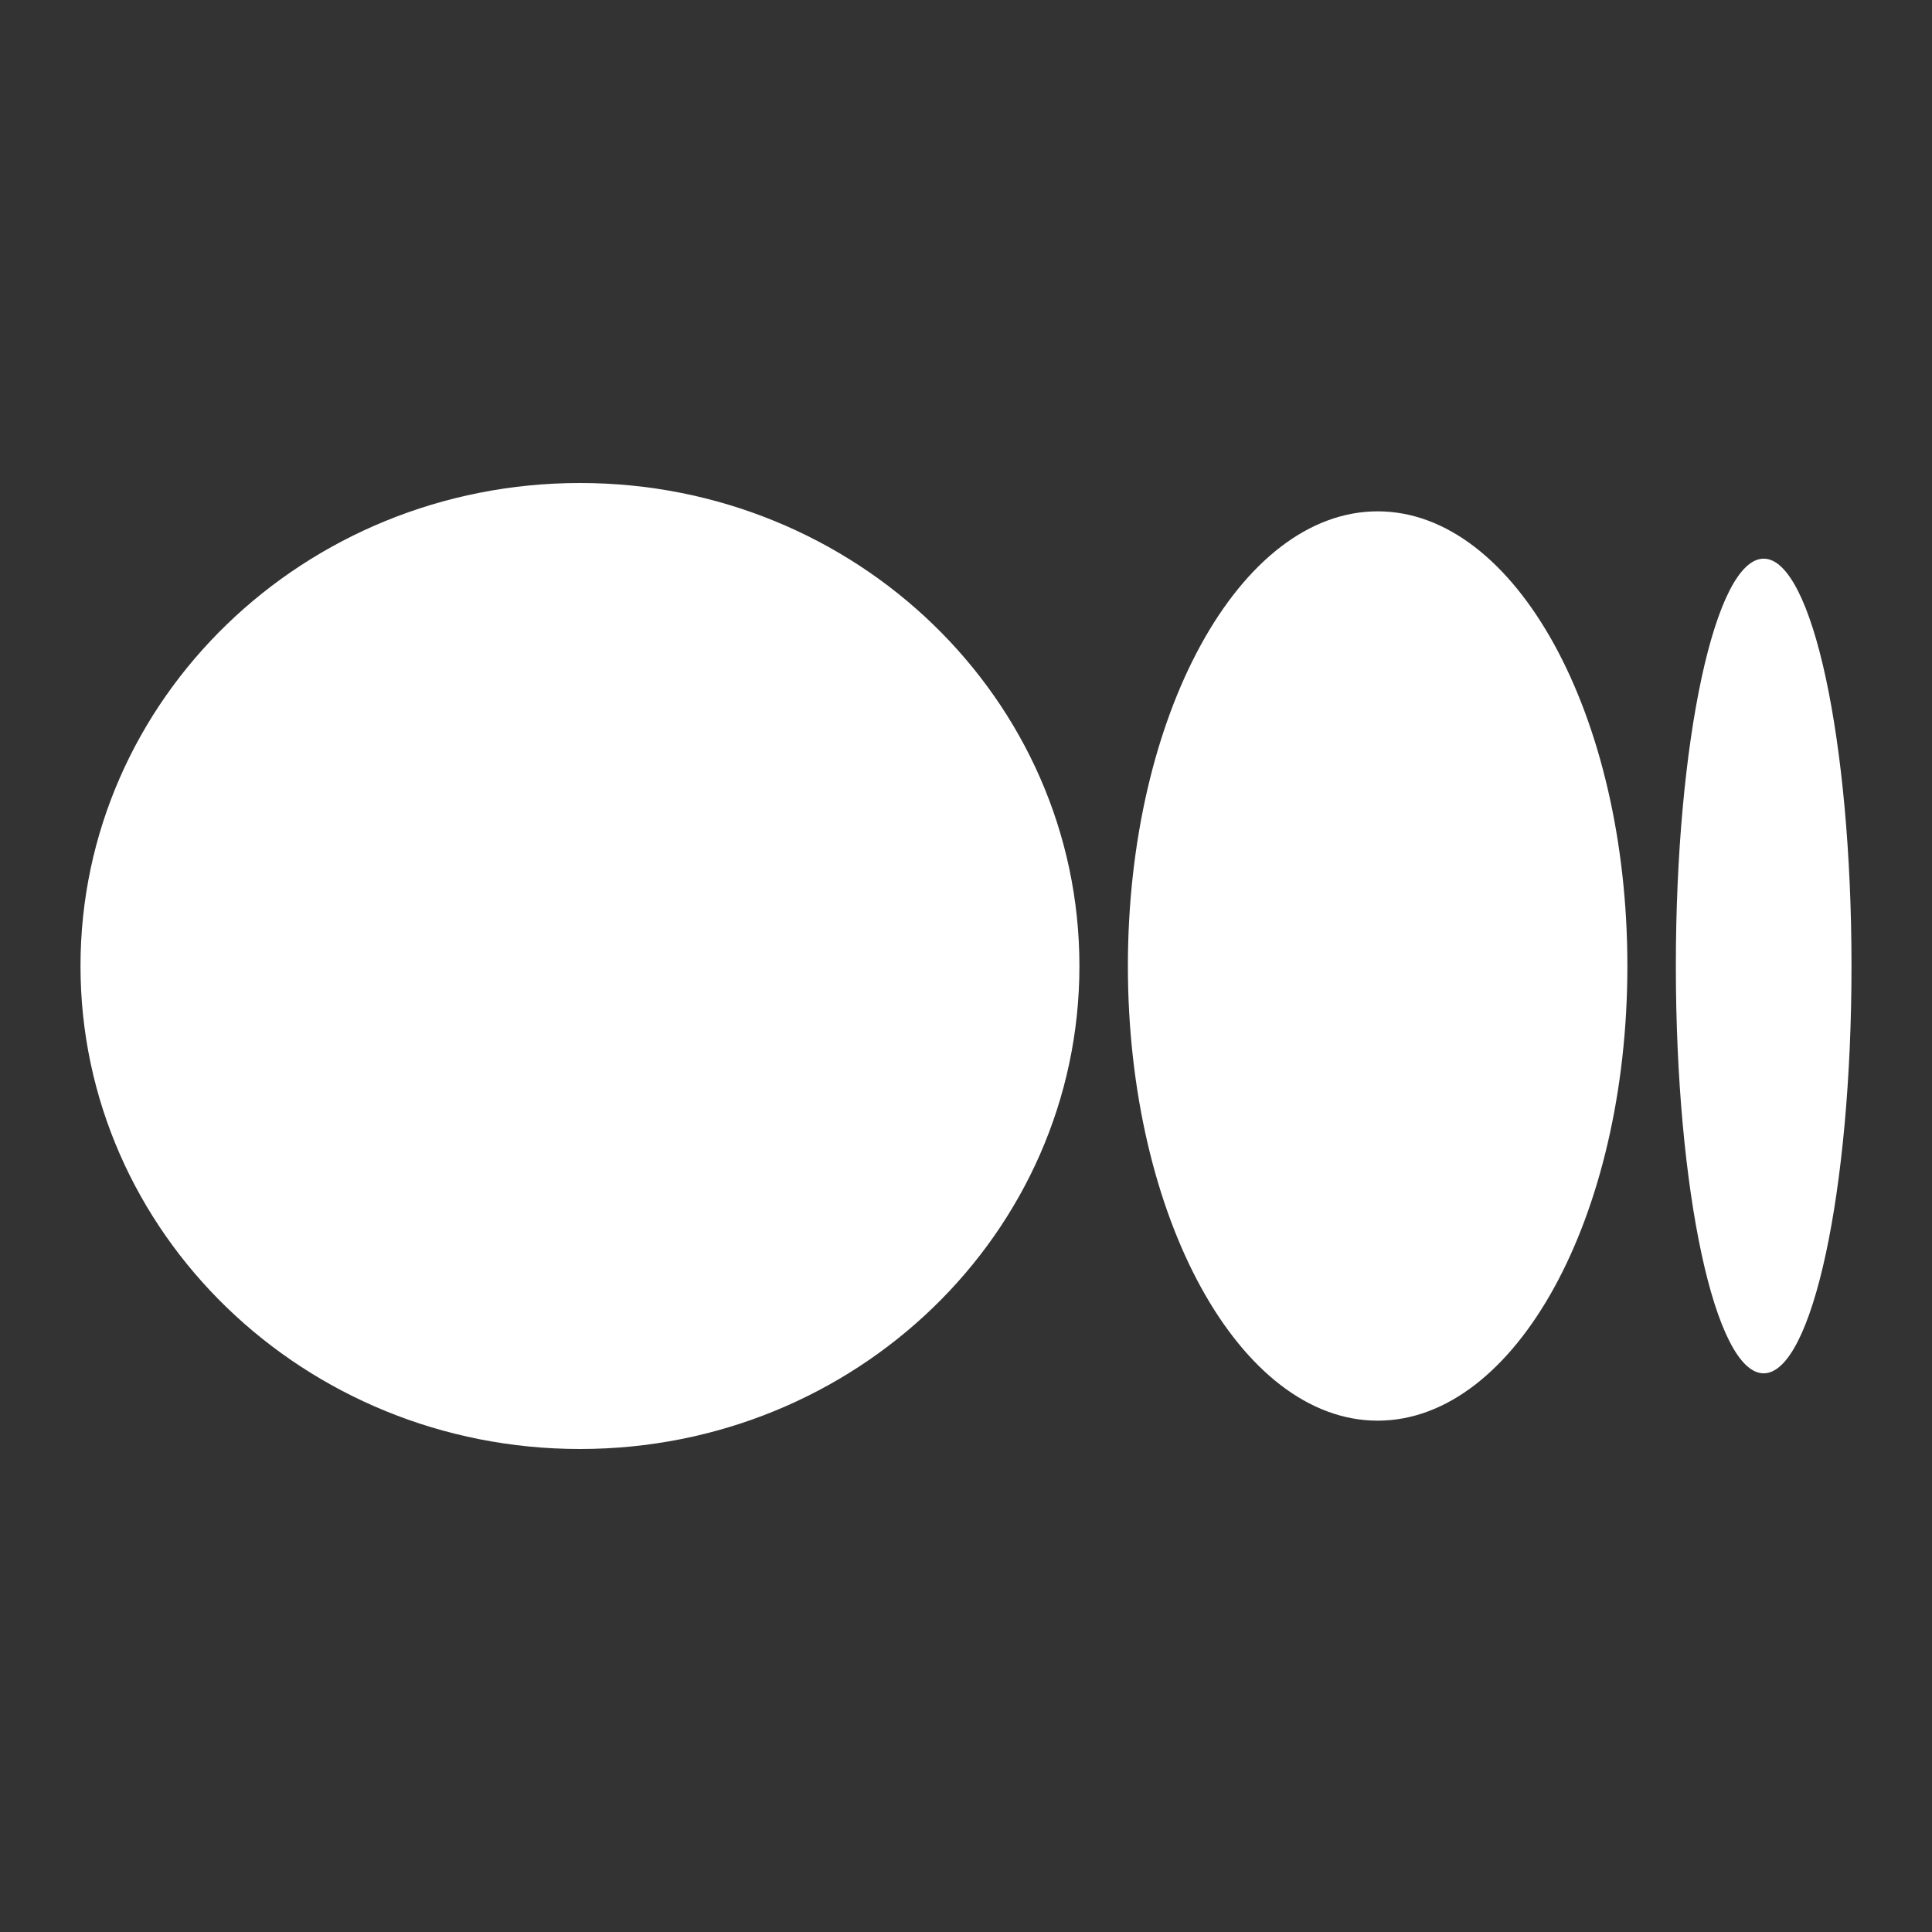 <svg width="24" height="24" viewBox="0 0 24 24" fill="none" xmlns="http://www.w3.org/2000/svg">
    <rect x="0" y="0" width="24" height="24" fill="#333333" stroke="none"/>
    <path d="M13.409 12C13.409 15.314 10.631 18 7.205 18C3.778 18 1 15.314 1 12C1 8.685 3.778 6 7.205 6C10.631 6 13.409 8.686 13.409 12ZM20.216 12C20.216 15.119 18.827 17.648 17.114 17.648C15.4 17.648 14.011 15.118 14.011 12C14.011 8.881 15.4 6.352 17.114 6.352C18.827 6.352 20.216 8.881 20.216 12ZM23 12C23 14.795 22.511 17.06 21.909 17.06C21.306 17.06 20.818 14.794 20.818 12C20.818 9.206 21.306 6.94 21.909 6.94C22.512 6.94 23 9.205 23 12Z" fill="white"/>
</svg>
